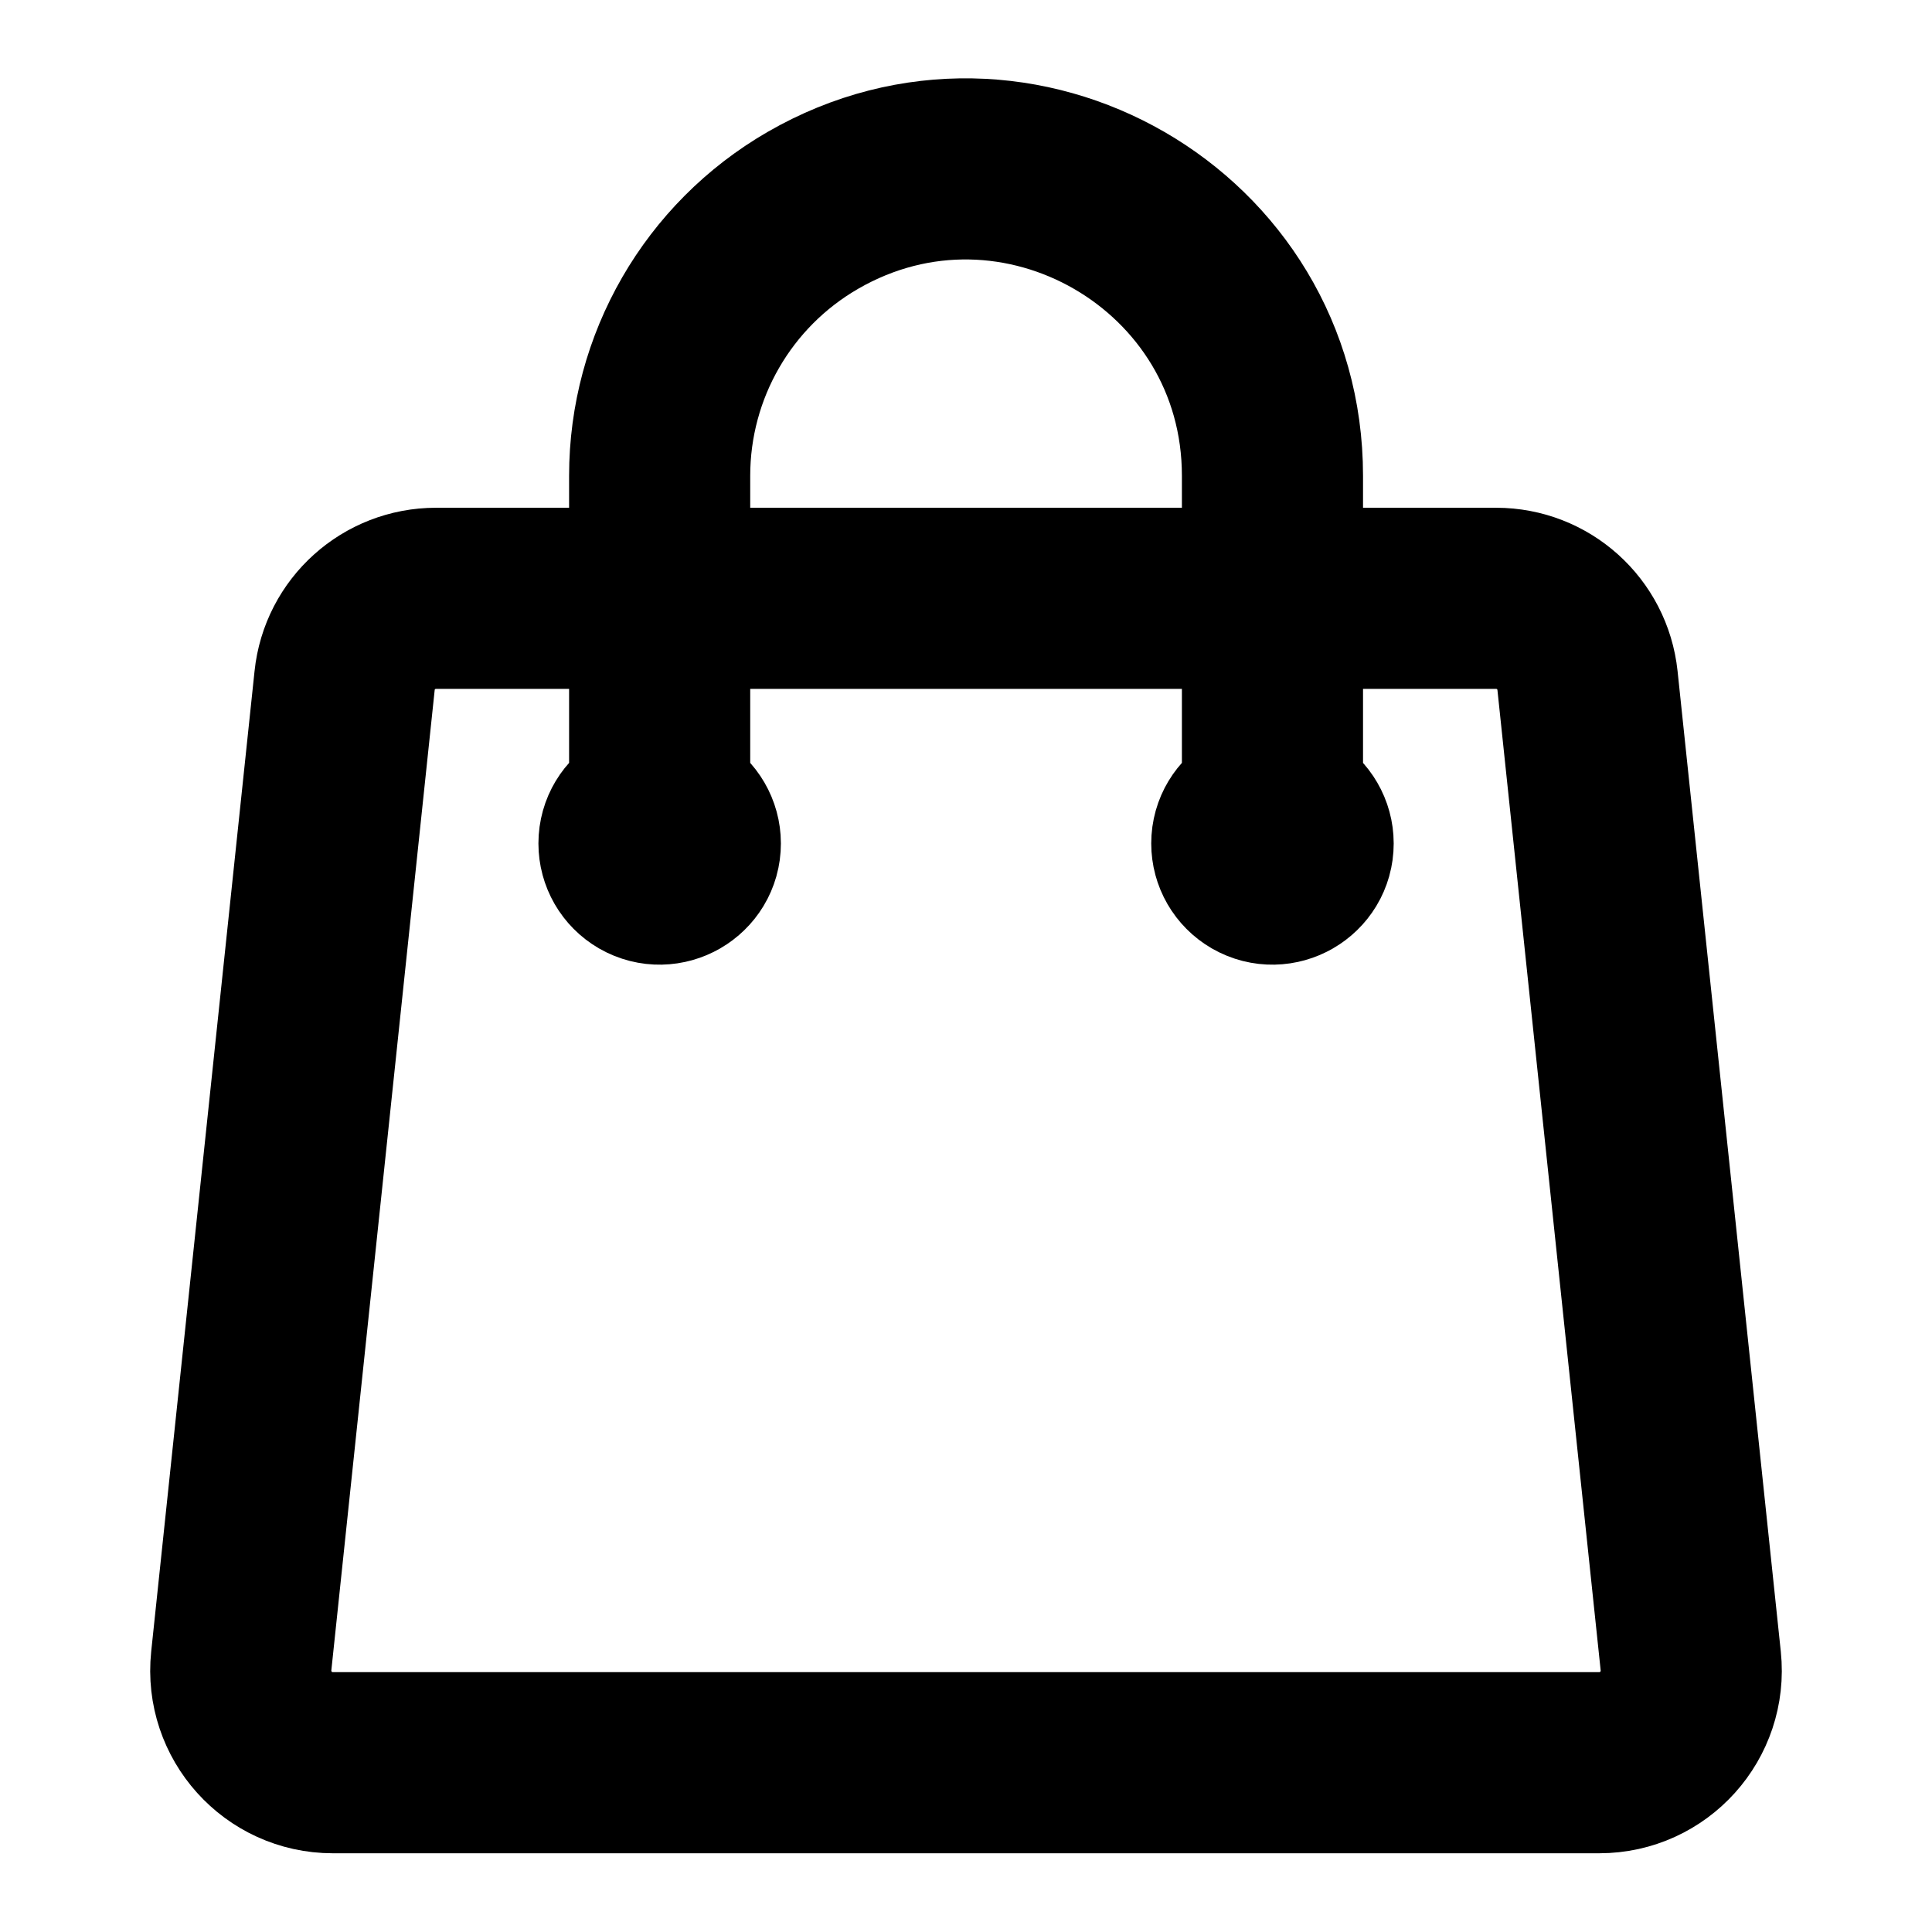 <svg xmlns="http://www.w3.org/2000/svg" fill="none" viewBox="-0.75 -0.75 16 16" stroke="#000000" aria-hidden="true" id="Shopping-Bag--Streamline-Heroicons-Outline.svg" height="16" width="16"><desc>Shopping Bag Streamline Icon: https://streamlinehq.com</desc><path stroke-linecap="round" stroke-linejoin="round" d="M9.788 6.235V3.19C9.788 1.237 7.673 0.016 5.982 0.992C5.196 1.446 4.713 2.283 4.713 3.19V6.235M12.397 4.886L13.252 13.006C13.299 13.456 12.947 13.848 12.494 13.848H2.006C1.554 13.848 1.201 13.456 1.248 13.006L2.104 4.886C2.144 4.499 2.471 4.205 2.861 4.205H11.64C12.03 4.205 12.356 4.499 12.397 4.886ZM4.967 6.235C4.967 6.43 4.755 6.552 4.586 6.455C4.507 6.409 4.459 6.326 4.459 6.235C4.459 6.04 4.671 5.918 4.84 6.015C4.918 6.061 4.967 6.144 4.967 6.235ZM10.042 6.235C10.042 6.43 9.83 6.552 9.661 6.455C9.582 6.409 9.534 6.326 9.534 6.235C9.534 6.04 9.746 5.918 9.915 6.015C9.993 6.061 10.042 6.144 10.042 6.235Z" stroke-width="1.5"></path></svg>